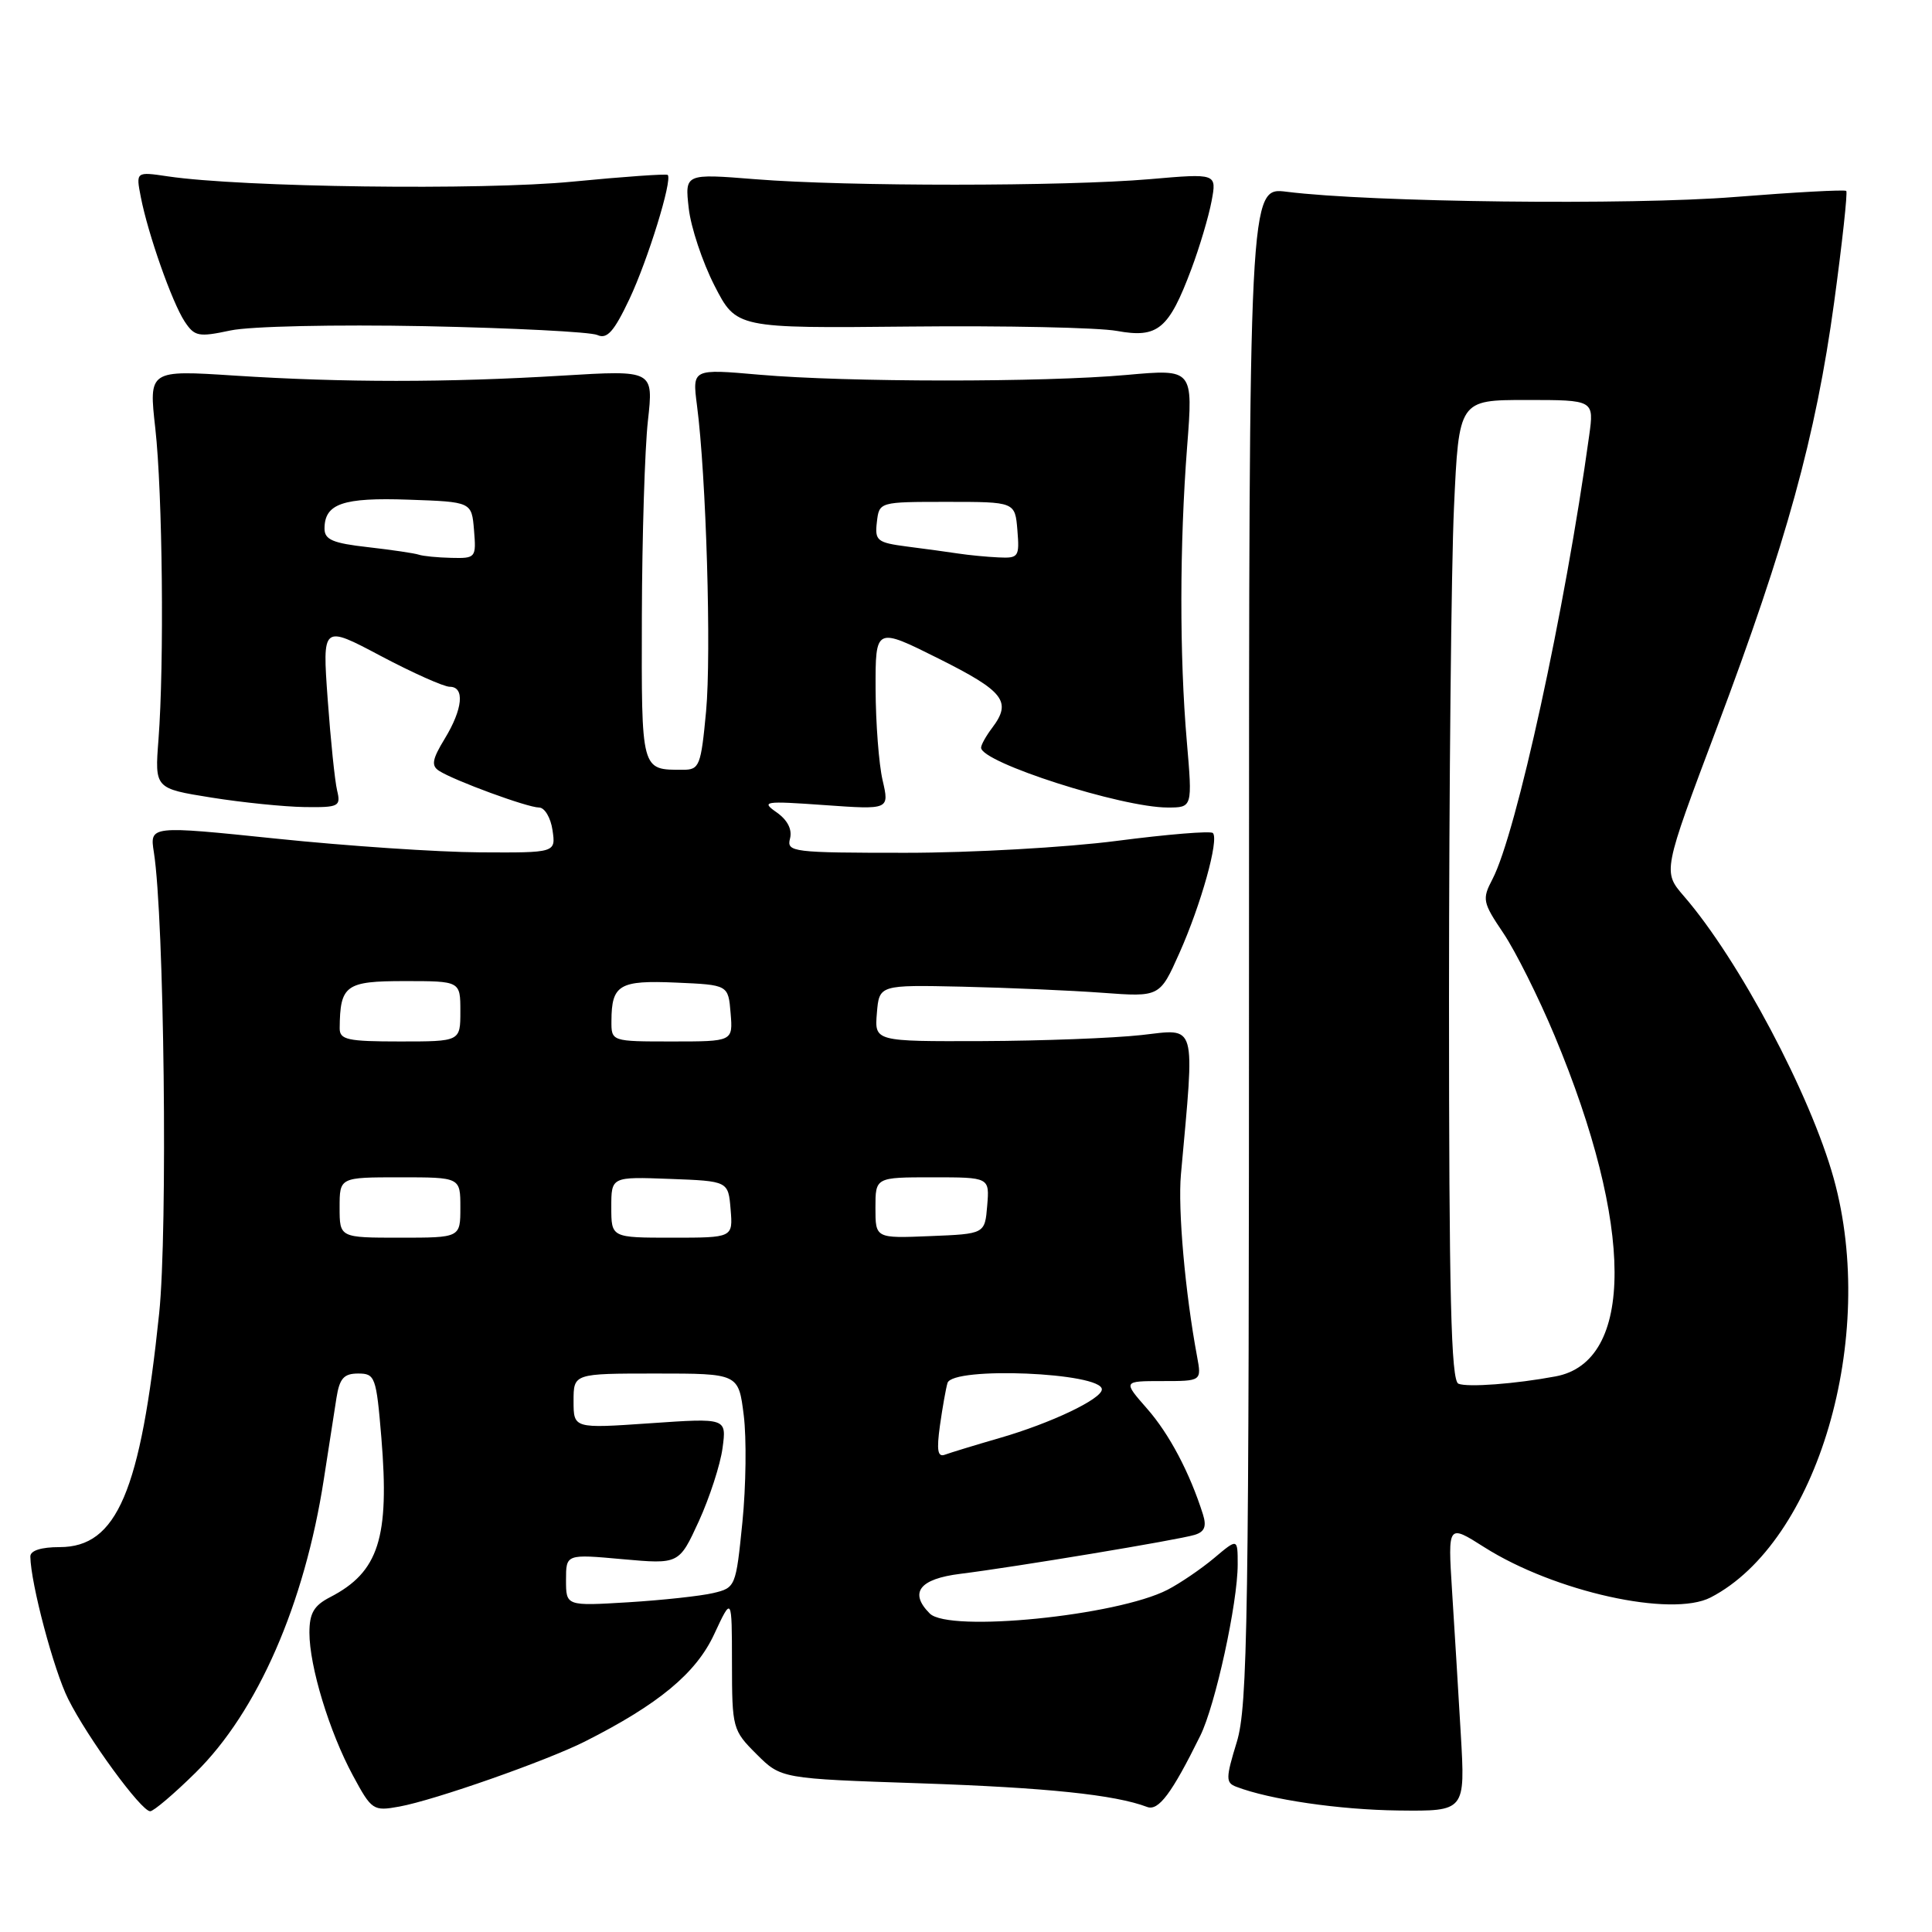 <?xml version="1.0" encoding="UTF-8" standalone="no"?>
<!DOCTYPE svg PUBLIC "-//W3C//DTD SVG 1.1//EN" "http://www.w3.org/Graphics/SVG/1.1/DTD/svg11.dtd" >
<svg xmlns="http://www.w3.org/2000/svg" xmlns:xlink="http://www.w3.org/1999/xlink" version="1.1" viewBox="0 0 256 256">
 <g >
 <path fill="currentColor"
d=" M 25.89 234.91 C 34.12 226.82 40.36 212.53 42.91 196.00 C 43.55 191.88 44.30 187.04 44.58 185.25 C 44.99 182.64 45.56 182.00 47.46 182.00 C 49.70 182.00 49.86 182.43 50.53 190.47 C 51.63 203.78 50.19 208.30 43.75 211.63 C 41.59 212.74 41.00 213.76 41.00 216.34 C 41.00 220.81 43.64 229.48 46.76 235.26 C 49.25 239.88 49.45 240.01 52.92 239.38 C 57.59 238.53 72.39 233.33 77.50 230.76 C 87.28 225.82 92.22 221.72 94.62 216.57 C 96.98 211.50 96.98 211.50 96.99 220.35 C 97.00 229.00 97.07 229.27 100.25 232.44 C 103.50 235.68 103.50 235.68 122.00 236.30 C 138.70 236.87 147.74 237.81 152.00 239.43 C 153.50 240.00 155.26 237.66 159.04 230.00 C 161.04 225.96 164.00 212.41 164.00 207.30 C 164.00 203.82 164.00 203.82 160.88 206.45 C 159.16 207.89 156.39 209.78 154.71 210.65 C 148.01 214.11 125.74 216.34 123.20 213.80 C 120.43 211.03 121.83 209.21 127.25 208.54 C 134.48 207.64 156.10 204.05 158.29 203.38 C 159.61 202.98 159.90 202.27 159.40 200.67 C 157.65 195.14 154.93 189.99 151.99 186.65 C 148.79 183.00 148.79 183.00 154.01 183.00 C 159.22 183.00 159.22 183.00 158.62 179.75 C 157.04 171.30 156.06 160.24 156.48 155.61 C 158.33 135.15 158.66 136.32 151.24 137.15 C 147.53 137.56 138.06 137.92 130.19 137.95 C 115.88 138.00 115.88 138.00 116.19 134.25 C 116.50 130.50 116.50 130.50 127.50 130.74 C 133.55 130.88 141.92 131.24 146.09 131.55 C 153.68 132.11 153.68 132.11 156.27 126.30 C 159.14 119.88 161.56 111.22 160.71 110.38 C 160.42 110.08 154.69 110.55 147.99 111.42 C 141.30 112.29 128.70 113.00 120.00 113.00 C 105.01 113.00 104.21 112.90 104.68 111.12 C 104.99 109.91 104.36 108.67 102.92 107.65 C 100.81 106.18 101.23 106.11 109.26 106.68 C 117.85 107.29 117.85 107.29 116.95 103.39 C 116.45 101.25 116.04 95.81 116.02 91.29 C 116.00 83.08 116.00 83.08 124.42 87.29 C 133.05 91.61 134.10 92.96 131.47 96.44 C 130.66 97.51 130.00 98.69 130.00 99.07 C 130.00 101.03 148.62 107.00 154.72 107.00 C 158.01 107.00 158.01 107.00 157.26 98.25 C 156.28 86.94 156.30 72.14 157.30 59.19 C 158.10 48.89 158.10 48.89 149.30 49.68 C 138.18 50.68 112.24 50.66 100.61 49.65 C 91.73 48.87 91.73 48.87 92.35 53.69 C 93.58 63.05 94.27 86.60 93.56 94.25 C 92.88 101.49 92.68 102.00 90.50 102.00 C 84.91 102.00 85.00 102.33 85.05 81.64 C 85.08 71.11 85.44 59.47 85.85 55.77 C 86.60 49.04 86.60 49.04 74.55 49.77 C 59.24 50.70 45.55 50.70 31.10 49.77 C 19.71 49.03 19.71 49.03 20.58 56.77 C 21.54 65.35 21.77 87.96 21.00 97.99 C 20.50 104.48 20.50 104.48 28.00 105.68 C 32.12 106.34 37.69 106.90 40.36 106.94 C 44.90 107.00 45.18 106.86 44.67 104.75 C 44.37 103.51 43.81 98.07 43.42 92.66 C 42.71 82.81 42.71 82.81 50.44 86.91 C 54.69 89.16 58.81 91.00 59.59 91.00 C 61.61 91.00 61.33 93.95 58.92 97.90 C 57.26 100.62 57.12 101.46 58.18 102.14 C 60.20 103.44 69.90 107.00 71.42 107.00 C 72.17 107.00 72.97 108.35 73.21 110.00 C 73.65 113.00 73.65 113.00 63.58 112.94 C 58.03 112.91 45.92 112.09 36.66 111.13 C 19.83 109.39 19.83 109.39 20.39 112.94 C 21.76 121.66 22.24 163.01 21.09 174.03 C 18.63 197.64 15.50 205.00 7.91 205.00 C 5.44 205.00 4.01 205.46 4.02 206.25 C 4.07 209.82 7.13 221.34 9.04 225.14 C 11.63 230.31 18.71 240.00 19.90 240.00 C 20.35 240.00 23.05 237.71 25.89 234.91 Z  M 193.56 229.75 C 193.23 224.11 192.71 215.55 192.40 210.72 C 191.85 201.95 191.85 201.95 196.67 205.01 C 205.97 210.91 221.48 214.35 226.67 211.67 C 240.83 204.35 248.81 177.20 242.98 156.16 C 239.90 145.06 230.41 127.16 223.13 118.75 C 220.32 115.50 220.32 115.50 227.47 96.50 C 236.73 71.89 240.60 57.84 243.03 40.08 C 244.11 32.15 244.83 25.50 244.64 25.30 C 244.44 25.11 237.81 25.47 229.89 26.10 C 216.04 27.21 181.66 26.81 170.50 25.41 C 165.50 24.78 165.50 24.78 165.50 125.14 C 165.50 214.90 165.33 226.06 163.88 230.83 C 162.41 235.62 162.41 236.22 163.80 236.75 C 168.24 238.46 177.48 239.81 185.33 239.90 C 194.16 240.00 194.16 240.00 193.56 229.75 Z  M 56.33 43.22 C 67.97 43.46 78.24 43.98 79.15 44.39 C 80.44 44.98 81.35 43.96 83.41 39.61 C 85.85 34.43 89.11 23.89 88.48 23.18 C 88.33 23.01 82.64 23.41 75.85 24.07 C 63.88 25.24 32.04 24.82 22.25 23.37 C 18.00 22.74 18.00 22.74 18.66 26.12 C 19.61 31.01 22.79 40.04 24.46 42.59 C 25.78 44.59 26.30 44.69 30.53 43.79 C 33.14 43.23 44.39 42.99 56.33 43.22 Z  M 157.87 35.63 C 158.96 32.72 160.16 28.68 160.54 26.65 C 161.23 22.97 161.23 22.97 152.36 23.74 C 141.04 24.71 112.27 24.72 100.12 23.75 C 90.74 23.00 90.74 23.00 91.26 27.59 C 91.54 30.11 93.08 34.73 94.67 37.84 C 97.57 43.50 97.57 43.50 120.53 43.27 C 133.16 43.14 145.53 43.40 148.00 43.85 C 153.43 44.84 154.87 43.63 157.87 35.63 Z  M 75.00 209.36 C 75.00 205.92 75.00 205.92 82.49 206.60 C 89.98 207.27 89.98 207.27 92.60 201.57 C 94.03 198.43 95.45 194.07 95.74 191.88 C 96.28 187.89 96.28 187.89 86.14 188.59 C 76.00 189.29 76.00 189.29 76.00 185.64 C 76.00 182.00 76.00 182.00 86.93 182.00 C 97.86 182.00 97.86 182.00 98.55 187.53 C 98.93 190.56 98.85 196.95 98.37 201.72 C 97.51 210.26 97.46 210.39 94.50 211.09 C 92.85 211.48 87.79 212.03 83.25 212.31 C 75.00 212.81 75.00 212.81 75.00 209.36 Z  M 124.55 188.87 C 124.89 186.47 125.34 183.94 125.55 183.25 C 126.23 181.04 146.00 181.87 146.00 184.10 C 146.00 185.37 139.26 188.58 132.47 190.54 C 129.19 191.49 125.92 192.49 125.22 192.75 C 124.24 193.12 124.09 192.19 124.55 188.87 Z  M 45.00 160.00 C 45.00 156.00 45.00 156.00 53.00 156.00 C 61.00 156.00 61.00 156.00 61.00 160.00 C 61.00 164.00 61.00 164.00 53.00 164.00 C 45.00 164.00 45.00 164.00 45.00 160.00 Z  M 81.00 159.96 C 81.00 155.92 81.00 155.92 88.75 156.21 C 96.50 156.50 96.50 156.50 96.81 160.25 C 97.12 164.00 97.12 164.00 89.06 164.00 C 81.00 164.00 81.00 164.00 81.00 159.96 Z  M 116.00 160.04 C 116.00 156.00 116.00 156.00 123.56 156.00 C 131.12 156.00 131.12 156.00 130.81 159.75 C 130.50 163.50 130.50 163.50 123.25 163.79 C 116.00 164.09 116.00 164.09 116.00 160.04 Z  M 45.01 136.25 C 45.06 130.53 45.79 130.00 53.62 130.00 C 61.00 130.00 61.00 130.00 61.00 134.00 C 61.00 138.00 61.00 138.00 53.00 138.00 C 46.04 138.00 45.00 137.77 45.01 136.25 Z  M 81.02 135.25 C 81.04 130.48 82.07 129.87 89.59 130.20 C 96.50 130.50 96.50 130.50 96.81 134.25 C 97.12 138.00 97.12 138.00 89.06 138.00 C 81.00 138.00 81.00 138.00 81.02 135.25 Z  M 55.50 73.50 C 54.95 73.31 51.91 72.86 48.75 72.50 C 44.11 71.98 43.00 71.51 43.00 70.05 C 43.00 66.74 45.42 65.90 54.15 66.21 C 62.50 66.50 62.50 66.50 62.81 70.25 C 63.11 73.90 63.04 74.00 59.81 73.92 C 57.99 73.88 56.05 73.69 55.50 73.50 Z  M 127.00 73.35 C 125.62 73.14 122.56 72.72 120.19 72.42 C 116.22 71.90 115.90 71.65 116.19 69.18 C 116.50 66.50 116.50 66.50 125.50 66.50 C 134.50 66.50 134.50 66.50 134.81 70.25 C 135.10 73.79 134.97 73.99 132.31 73.86 C 130.76 73.79 128.38 73.56 127.00 73.35 Z  M 193.25 183.35 C 192.27 182.95 192.00 171.76 192.00 132.17 C 192.01 104.30 192.30 75.09 192.66 67.25 C 193.31 53.00 193.31 53.00 202.27 53.00 C 211.23 53.00 211.23 53.00 210.57 57.75 C 207.38 80.83 200.92 110.46 197.76 116.49 C 196.37 119.15 196.45 119.56 199.20 123.64 C 200.80 126.02 203.86 132.13 205.99 137.23 C 216.54 162.48 216.59 180.44 206.12 182.38 C 200.78 183.38 194.46 183.85 193.25 183.35 Z "/>
</g>
</svg>